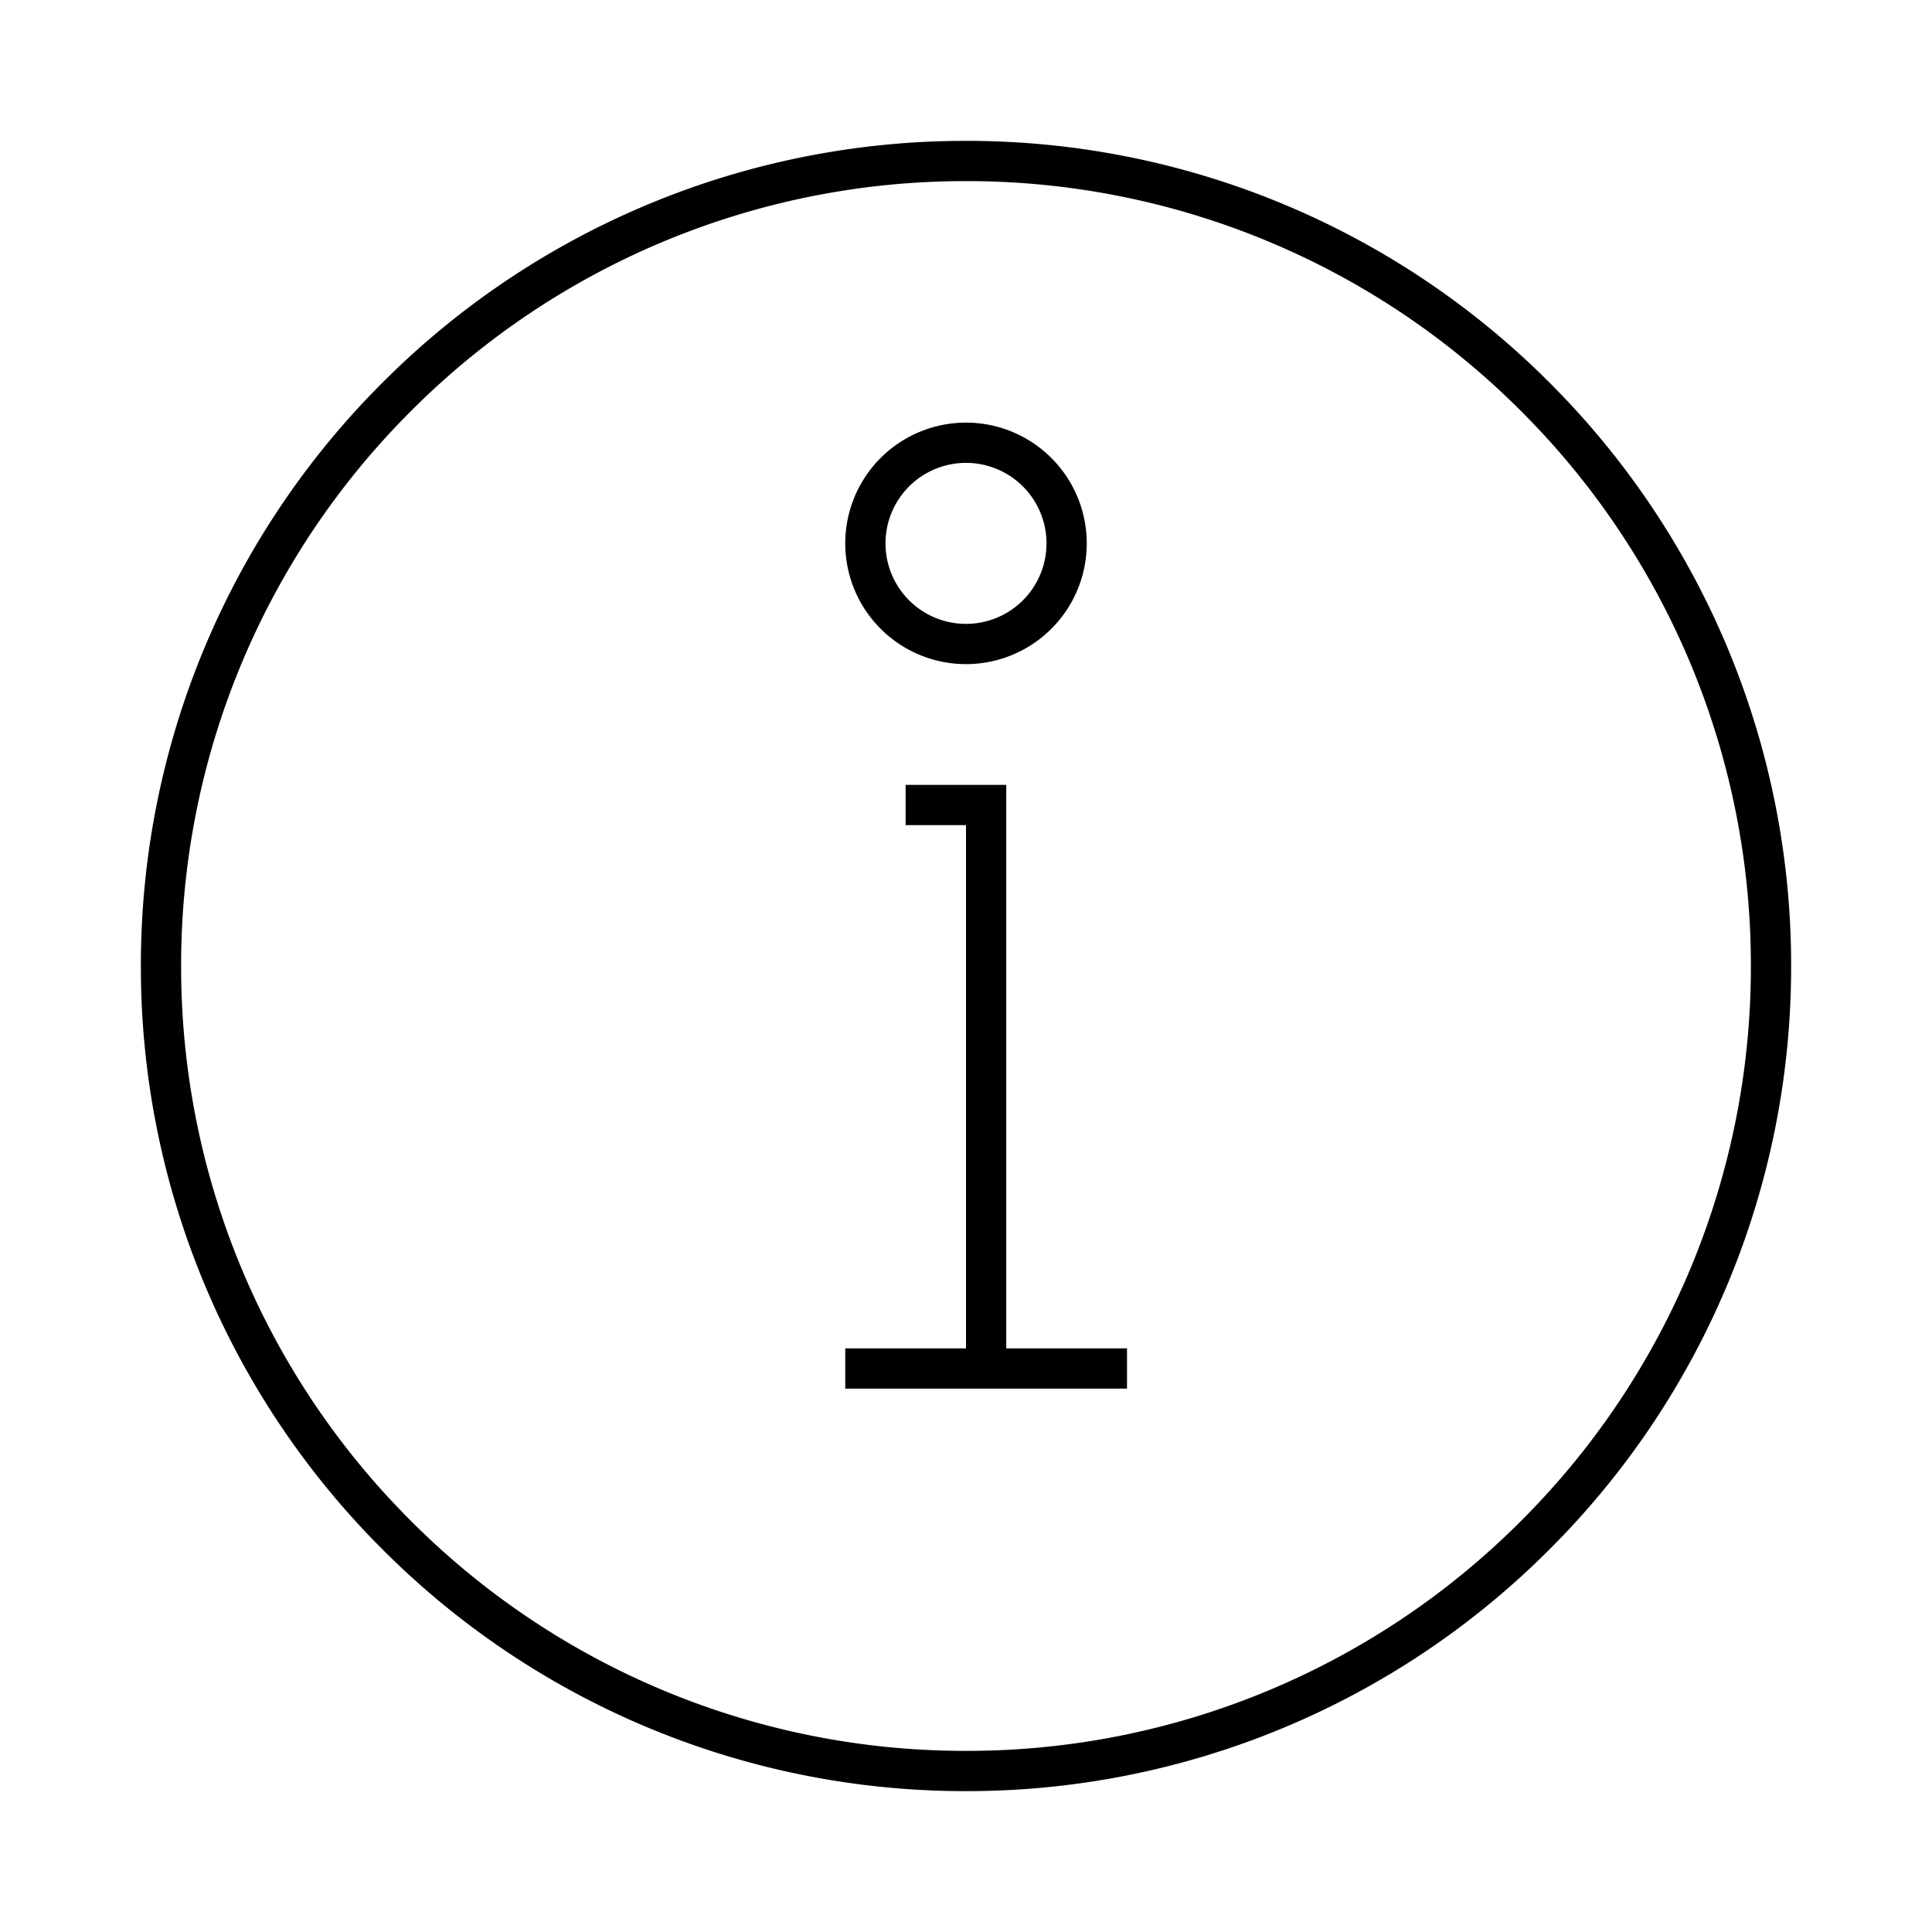 
    <svg viewBox="0 0 48 48" xmlns="http://www.w3.org/2000/svg" fill="none" stroke="currentColor" class="icon">
        <path d="M24 44a19.937 19.937 0 0 0 14.142-5.858A19.937 19.937 0 0 0 44 24a19.938 19.938 0 0 0-5.858-14.142A19.937 19.937 0 0 0 24 4 19.938 19.938 0 0 0 9.858 9.858 19.938 19.938 0 0 0 4 24a19.937 19.937 0 0 0 5.858 14.142A19.938 19.938 0 0 0 24 44Z" fill="none" stroke="currentColor"></path><path d="M24 11a2.5 2.5 0 1 1 0 5 2.5 2.5 0 0 1 0-5Z" fill="none" stroke="currentColor"></path><path d="M24.5 34V20h-2M21 34h7" fill="none" stroke="currentColor"></path>
    </svg>
  